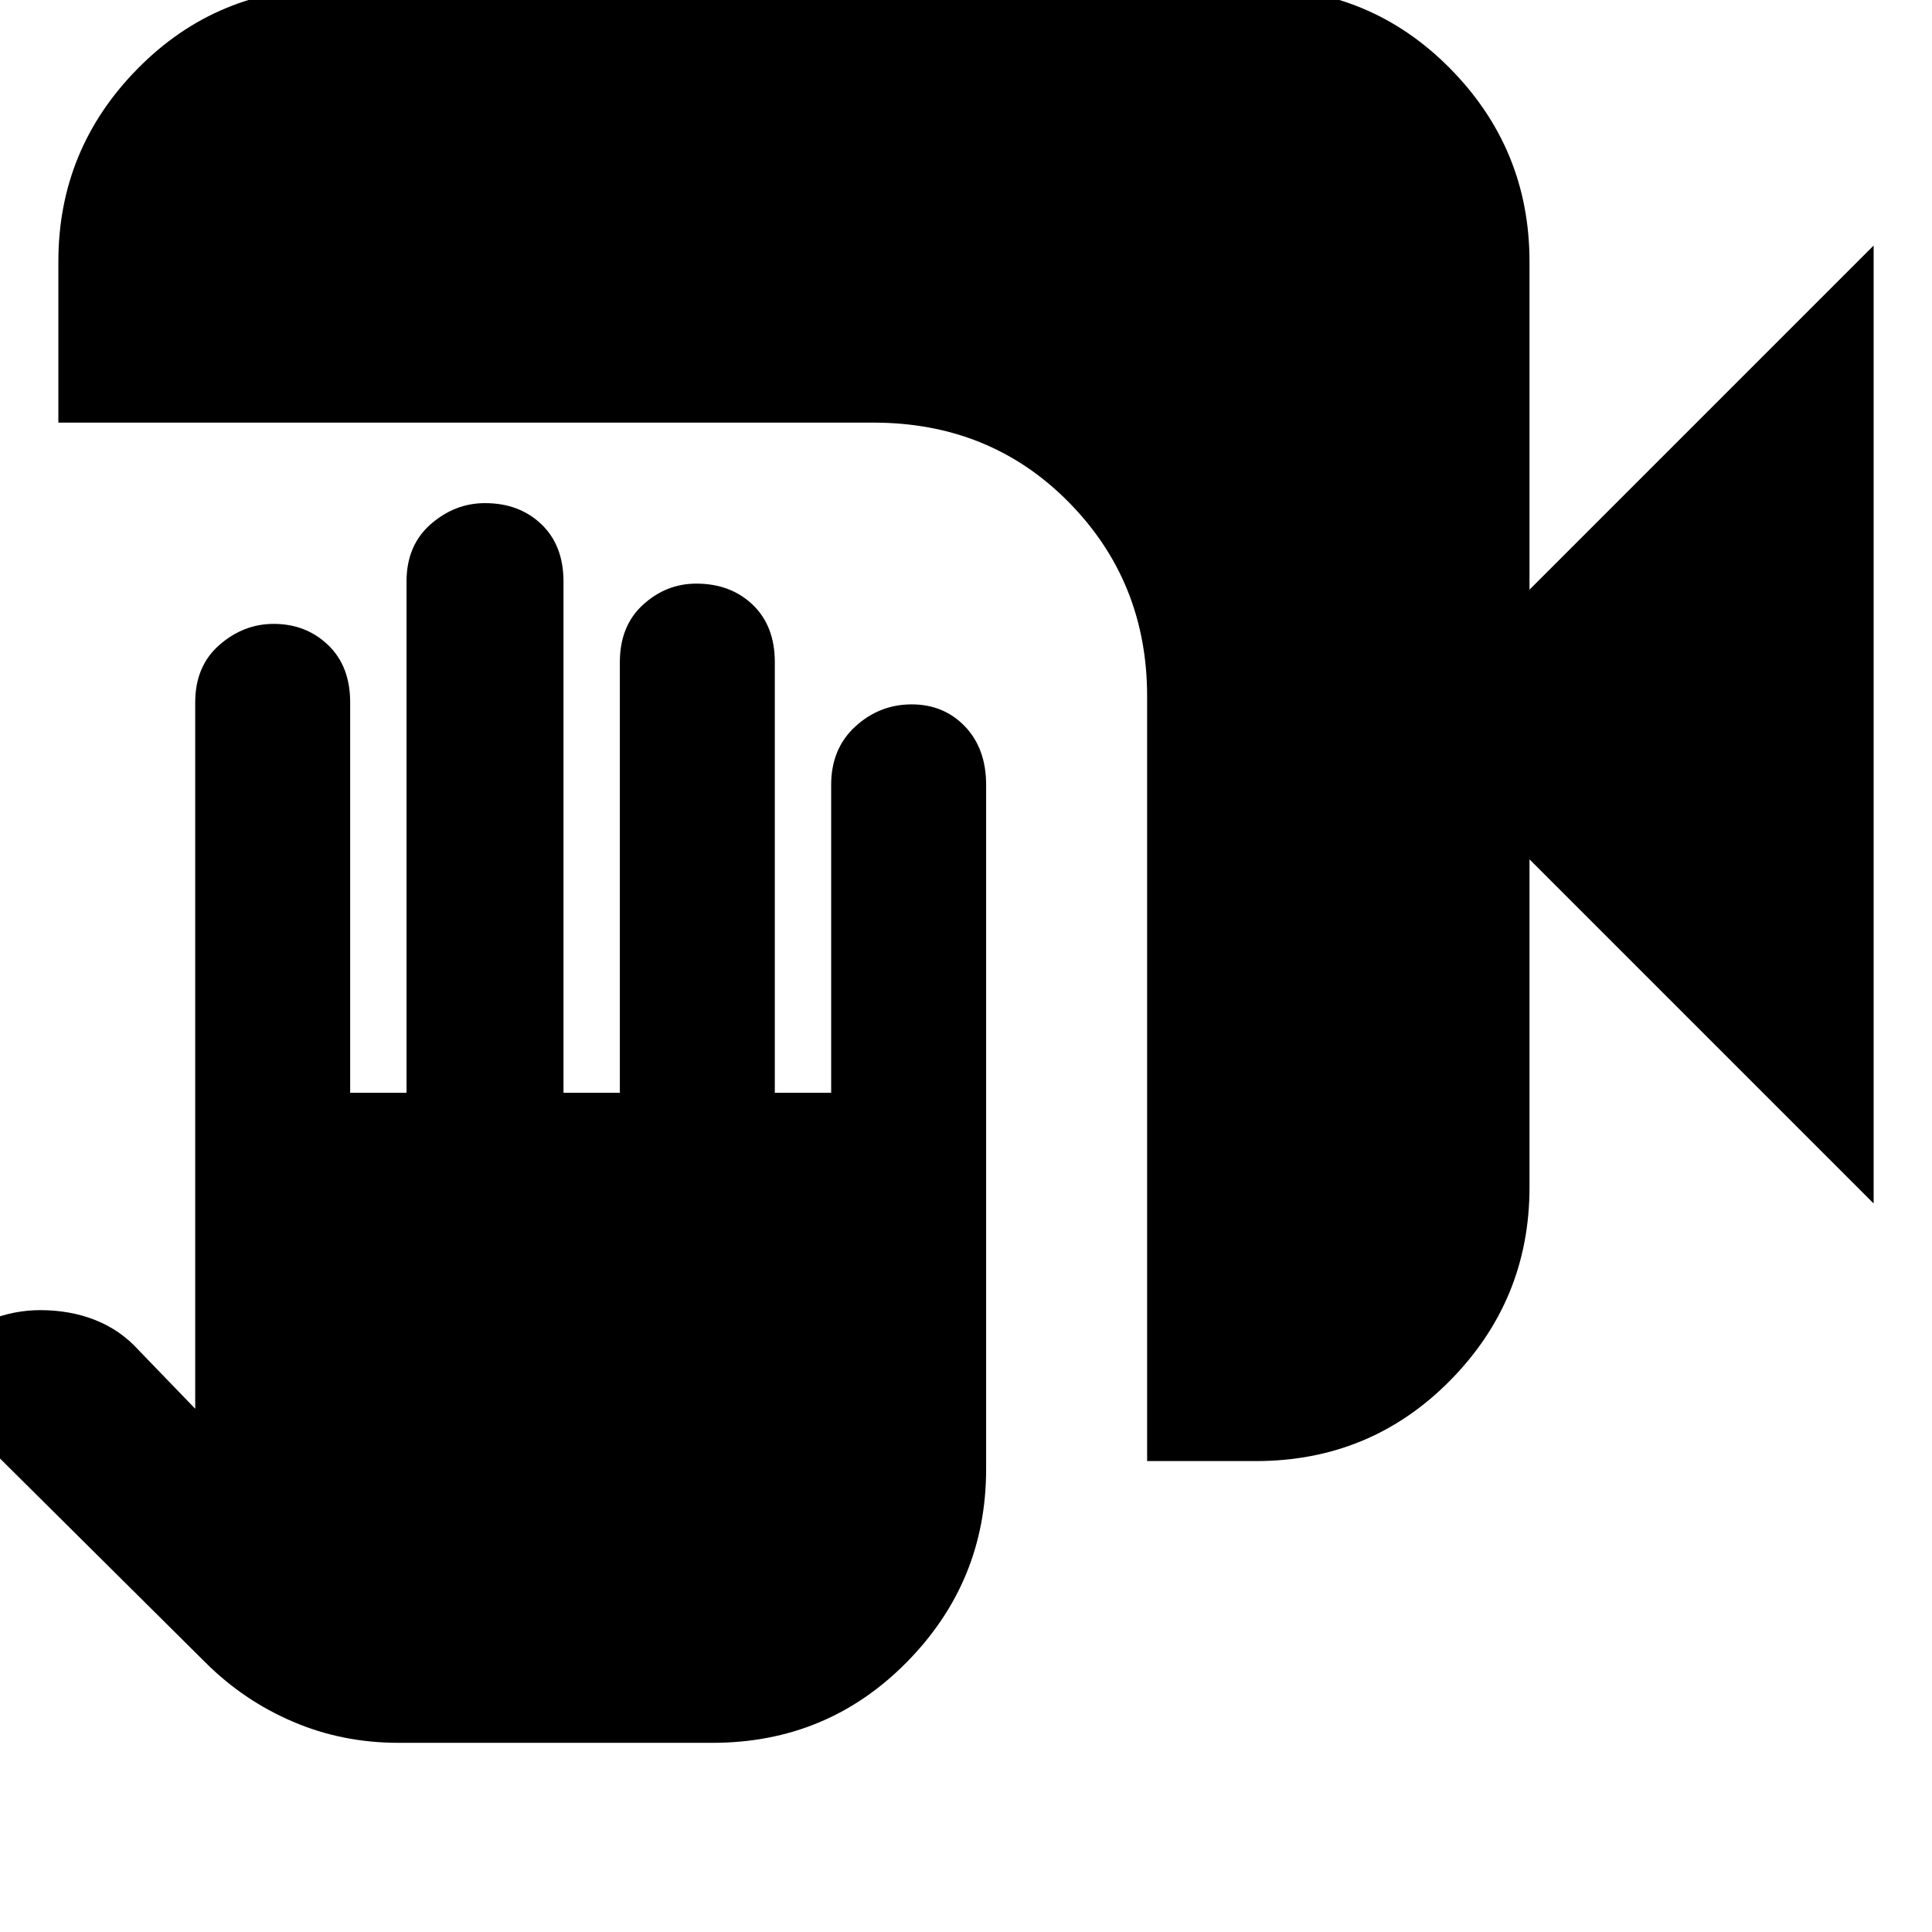 <svg xmlns="http://www.w3.org/2000/svg" height="24" width="24"><path d="M4.95 21.65q-.7 0-1.312-.263-.613-.262-1.088-.737L-1 17.125l.325-.35q.225-.25.537-.375.313-.125.638-.125.375 0 .688.125.312.125.537.375l.7.725V8.725q0-.45.3-.713.3-.262.675-.262.4 0 .675.262.275.263.275.713v4.85h.7v-6.35q0-.45.3-.713.3-.262.675-.262.425 0 .7.262.275.263.275.713v6.35h.7v-5.35q0-.45.288-.713.287-.262.662-.262.425 0 .7.262.275.263.275.713v5.35h.7V9.75q0-.45.3-.725.3-.275.7-.275.4 0 .663.275.262.275.262.725v8.5q0 1.4-.988 2.4-.987 1-2.412 1Zm9.3-3.5v-9.5q0-1.425-.975-2.413-.975-.987-2.425-.987H.725v-2q0-1.4.988-2.4.987-1 2.412-1H15.6q1.425 0 2.413 1 .987 1 .987 2.4v4.075l4.275-4.275v11.9L19 10.675v4.075q0 1.4-.987 2.4-.988 1-2.413 1Z"/></svg>